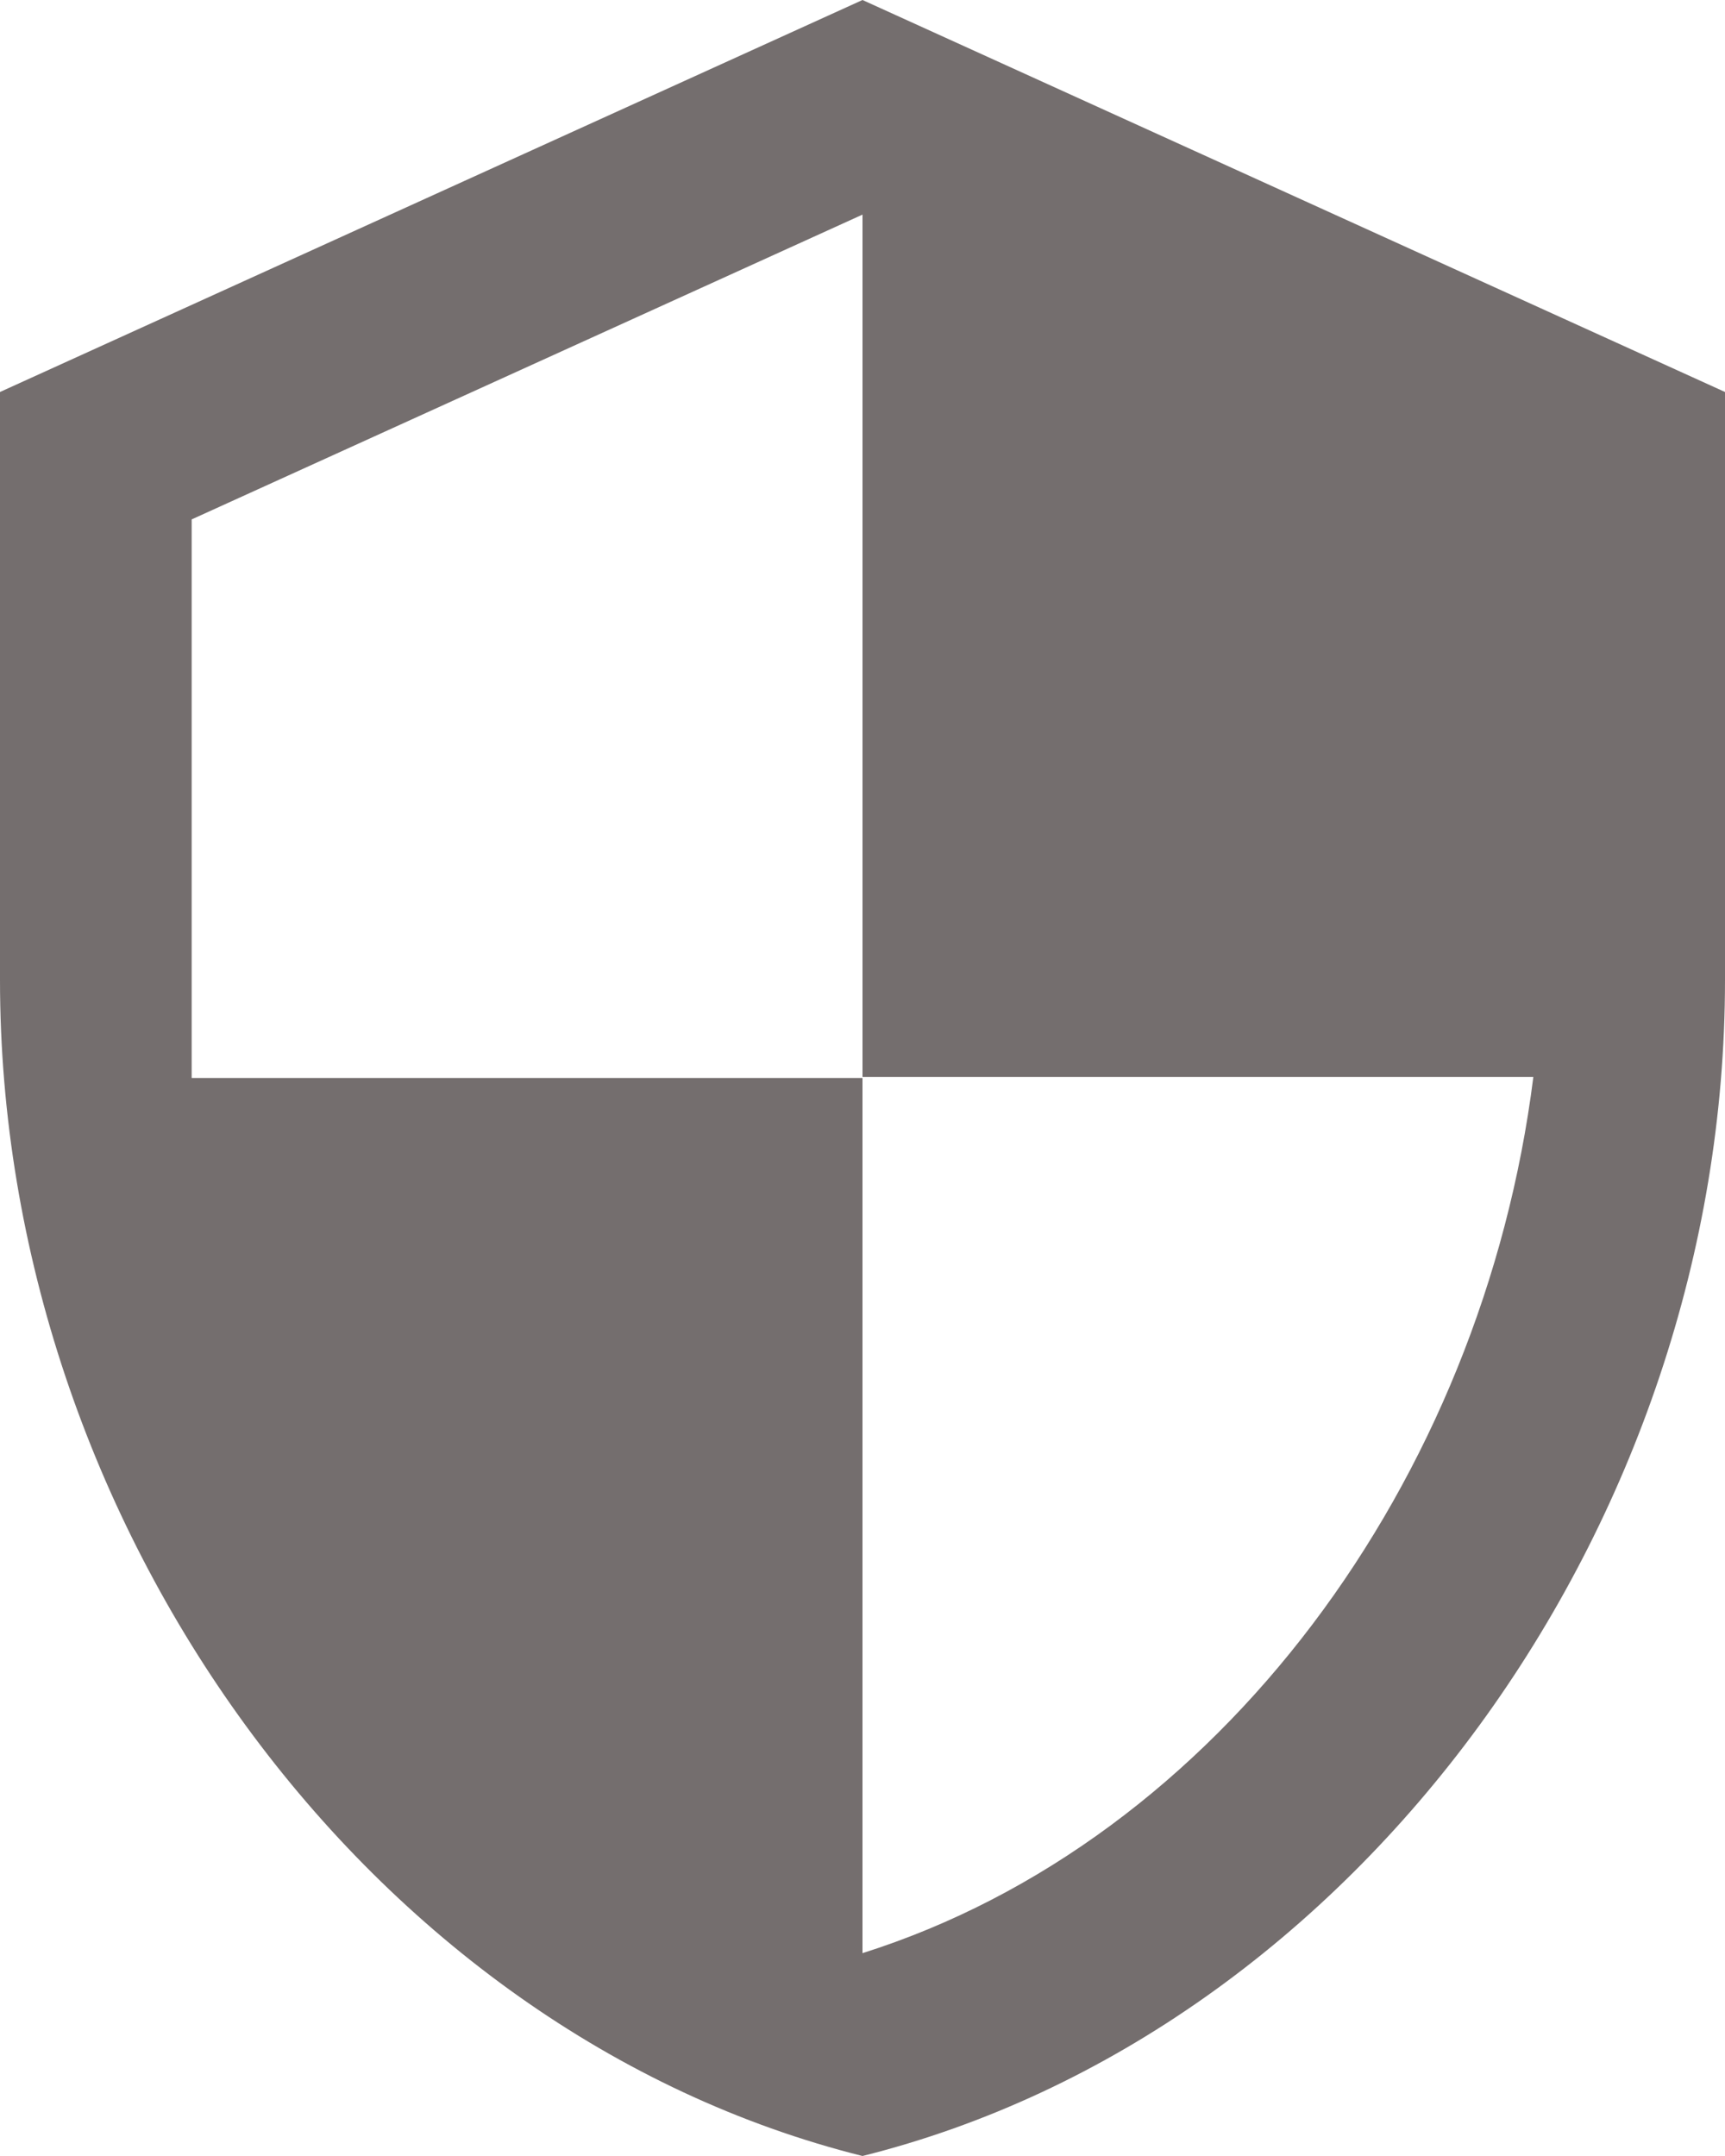 <svg width="56" height="70" viewBox="0 0 56 70" fill="none" xmlns="http://www.w3.org/2000/svg">
<path d="M28 0L0 12.727V31.818C0 49.477 11.947 65.991 28 70C44.053 65.991 56 49.477 56 31.818V12.727L28 0ZM28 34.968H49.778C48.129 48.077 39.573 59.755 28 63.414V35H6.222V16.864L28 6.968V34.968Z" fill="#746E6E"/>
</svg>
